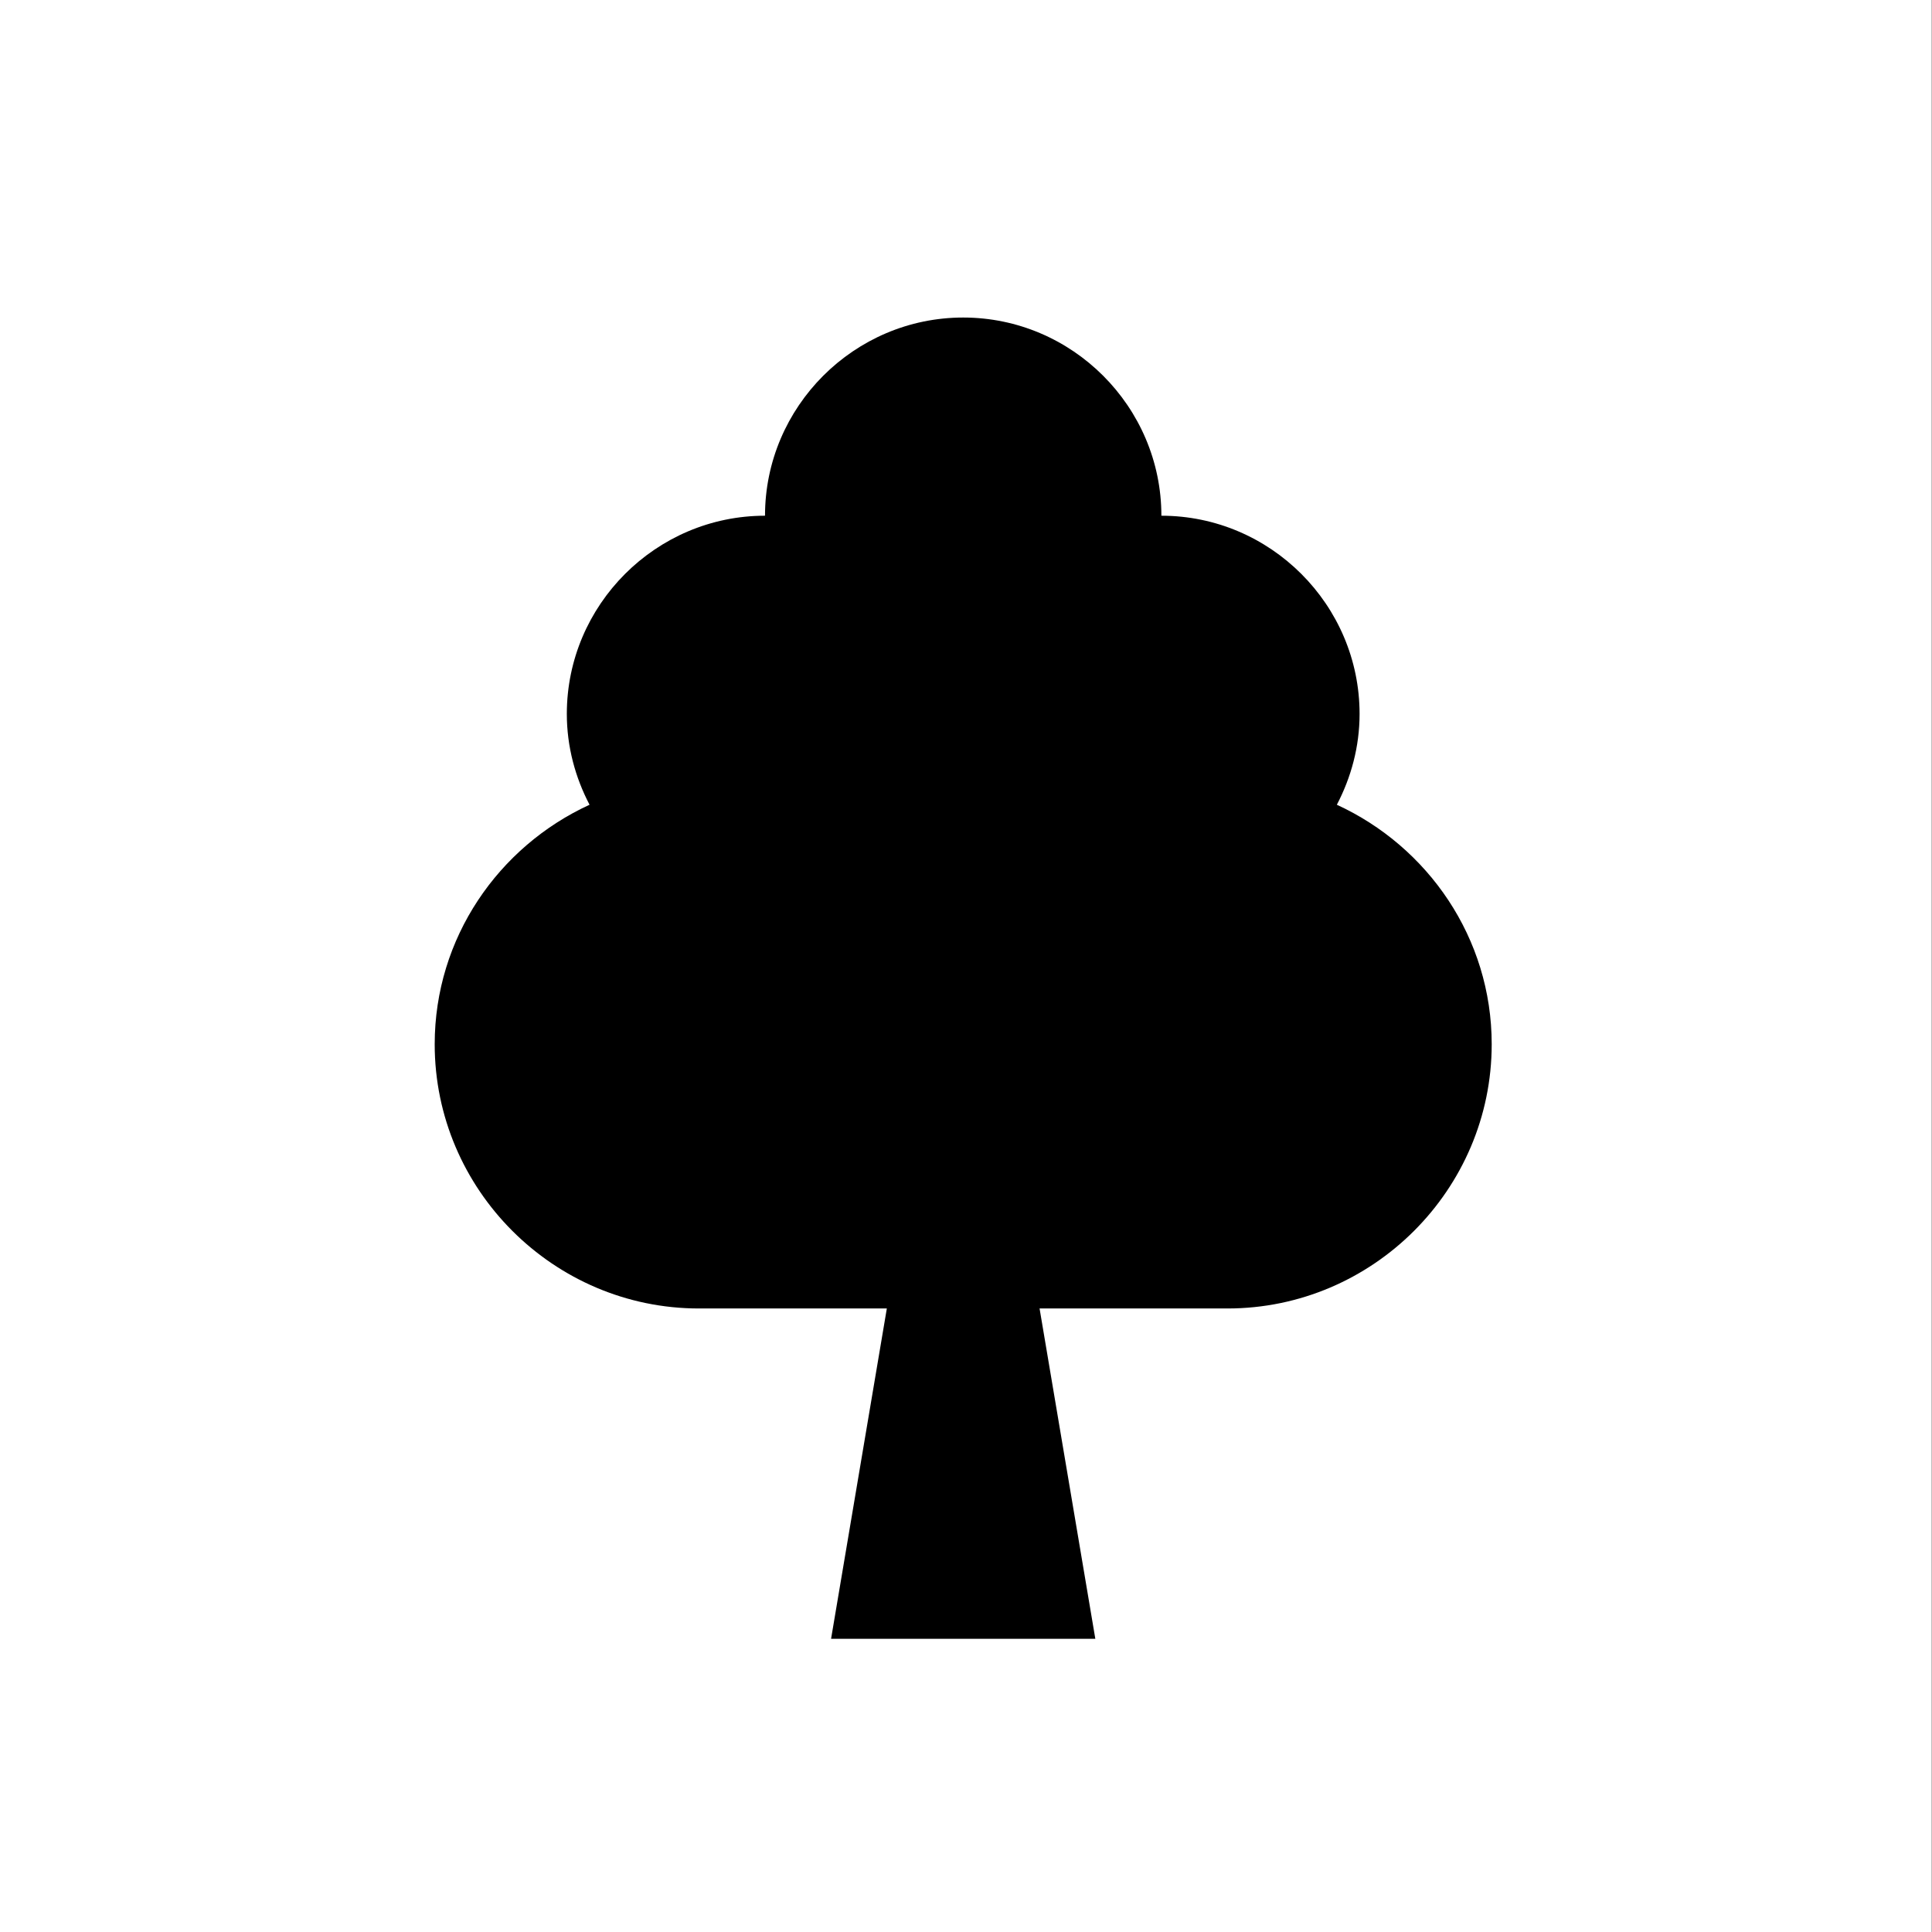 <?xml version="1.0" encoding="UTF-8" standalone="no"?>
<!DOCTYPE svg PUBLIC "-//W3C//DTD SVG 1.1//EN" "http://www.w3.org/Graphics/SVG/1.1/DTD/svg11.dtd">
<svg width="100%" height="100%" viewBox="0 0 1000 1000" version="1.1" xmlns="http://www.w3.org/2000/svg"
    xmlns:xlink="http://www.w3.org/1999/xlink" xml:space="preserve" xmlns:serif="http://www.serif.com/"
    style="fill-rule:evenodd;clip-rule:evenodd;stroke-linejoin:round;stroke-miterlimit:2;">
    <rect x="0" y="0" width="1000" height="1000" fill="#808080" stroke="none"/>
    <g transform="matrix(1.005,0,0,1.004,-2.14,0.384)">
        <rect id="svg-background" x="2.129" y="-0.382" width="994.814" height="996.179" style="fill:#ffffff;" />
    </g>
    <g transform="matrix(34.194,0,0,34.194,88.223,95.967)">
        <path className="svg-icon" style="fill:#000000;"
            d="M12,2C10.35,2 9,3.35 9,5C7.35,5 6,6.35 6,8C6,8.496 6.128,8.962 6.344,9.375C4.966,10.008 4,11.391 4,13C4,15.2 5.8,17 8,17L10.844,17L10,22L14,22L13.156,17L16,17C18.2,17 20,15.2 20,13C20,11.391 19.034,10.008 17.656,9.375C17.872,8.962 18,8.496 18,8C18,6.35 16.65,5 15,5C15,3.35 13.65,2 12,2Z" />
    </g>
</svg>